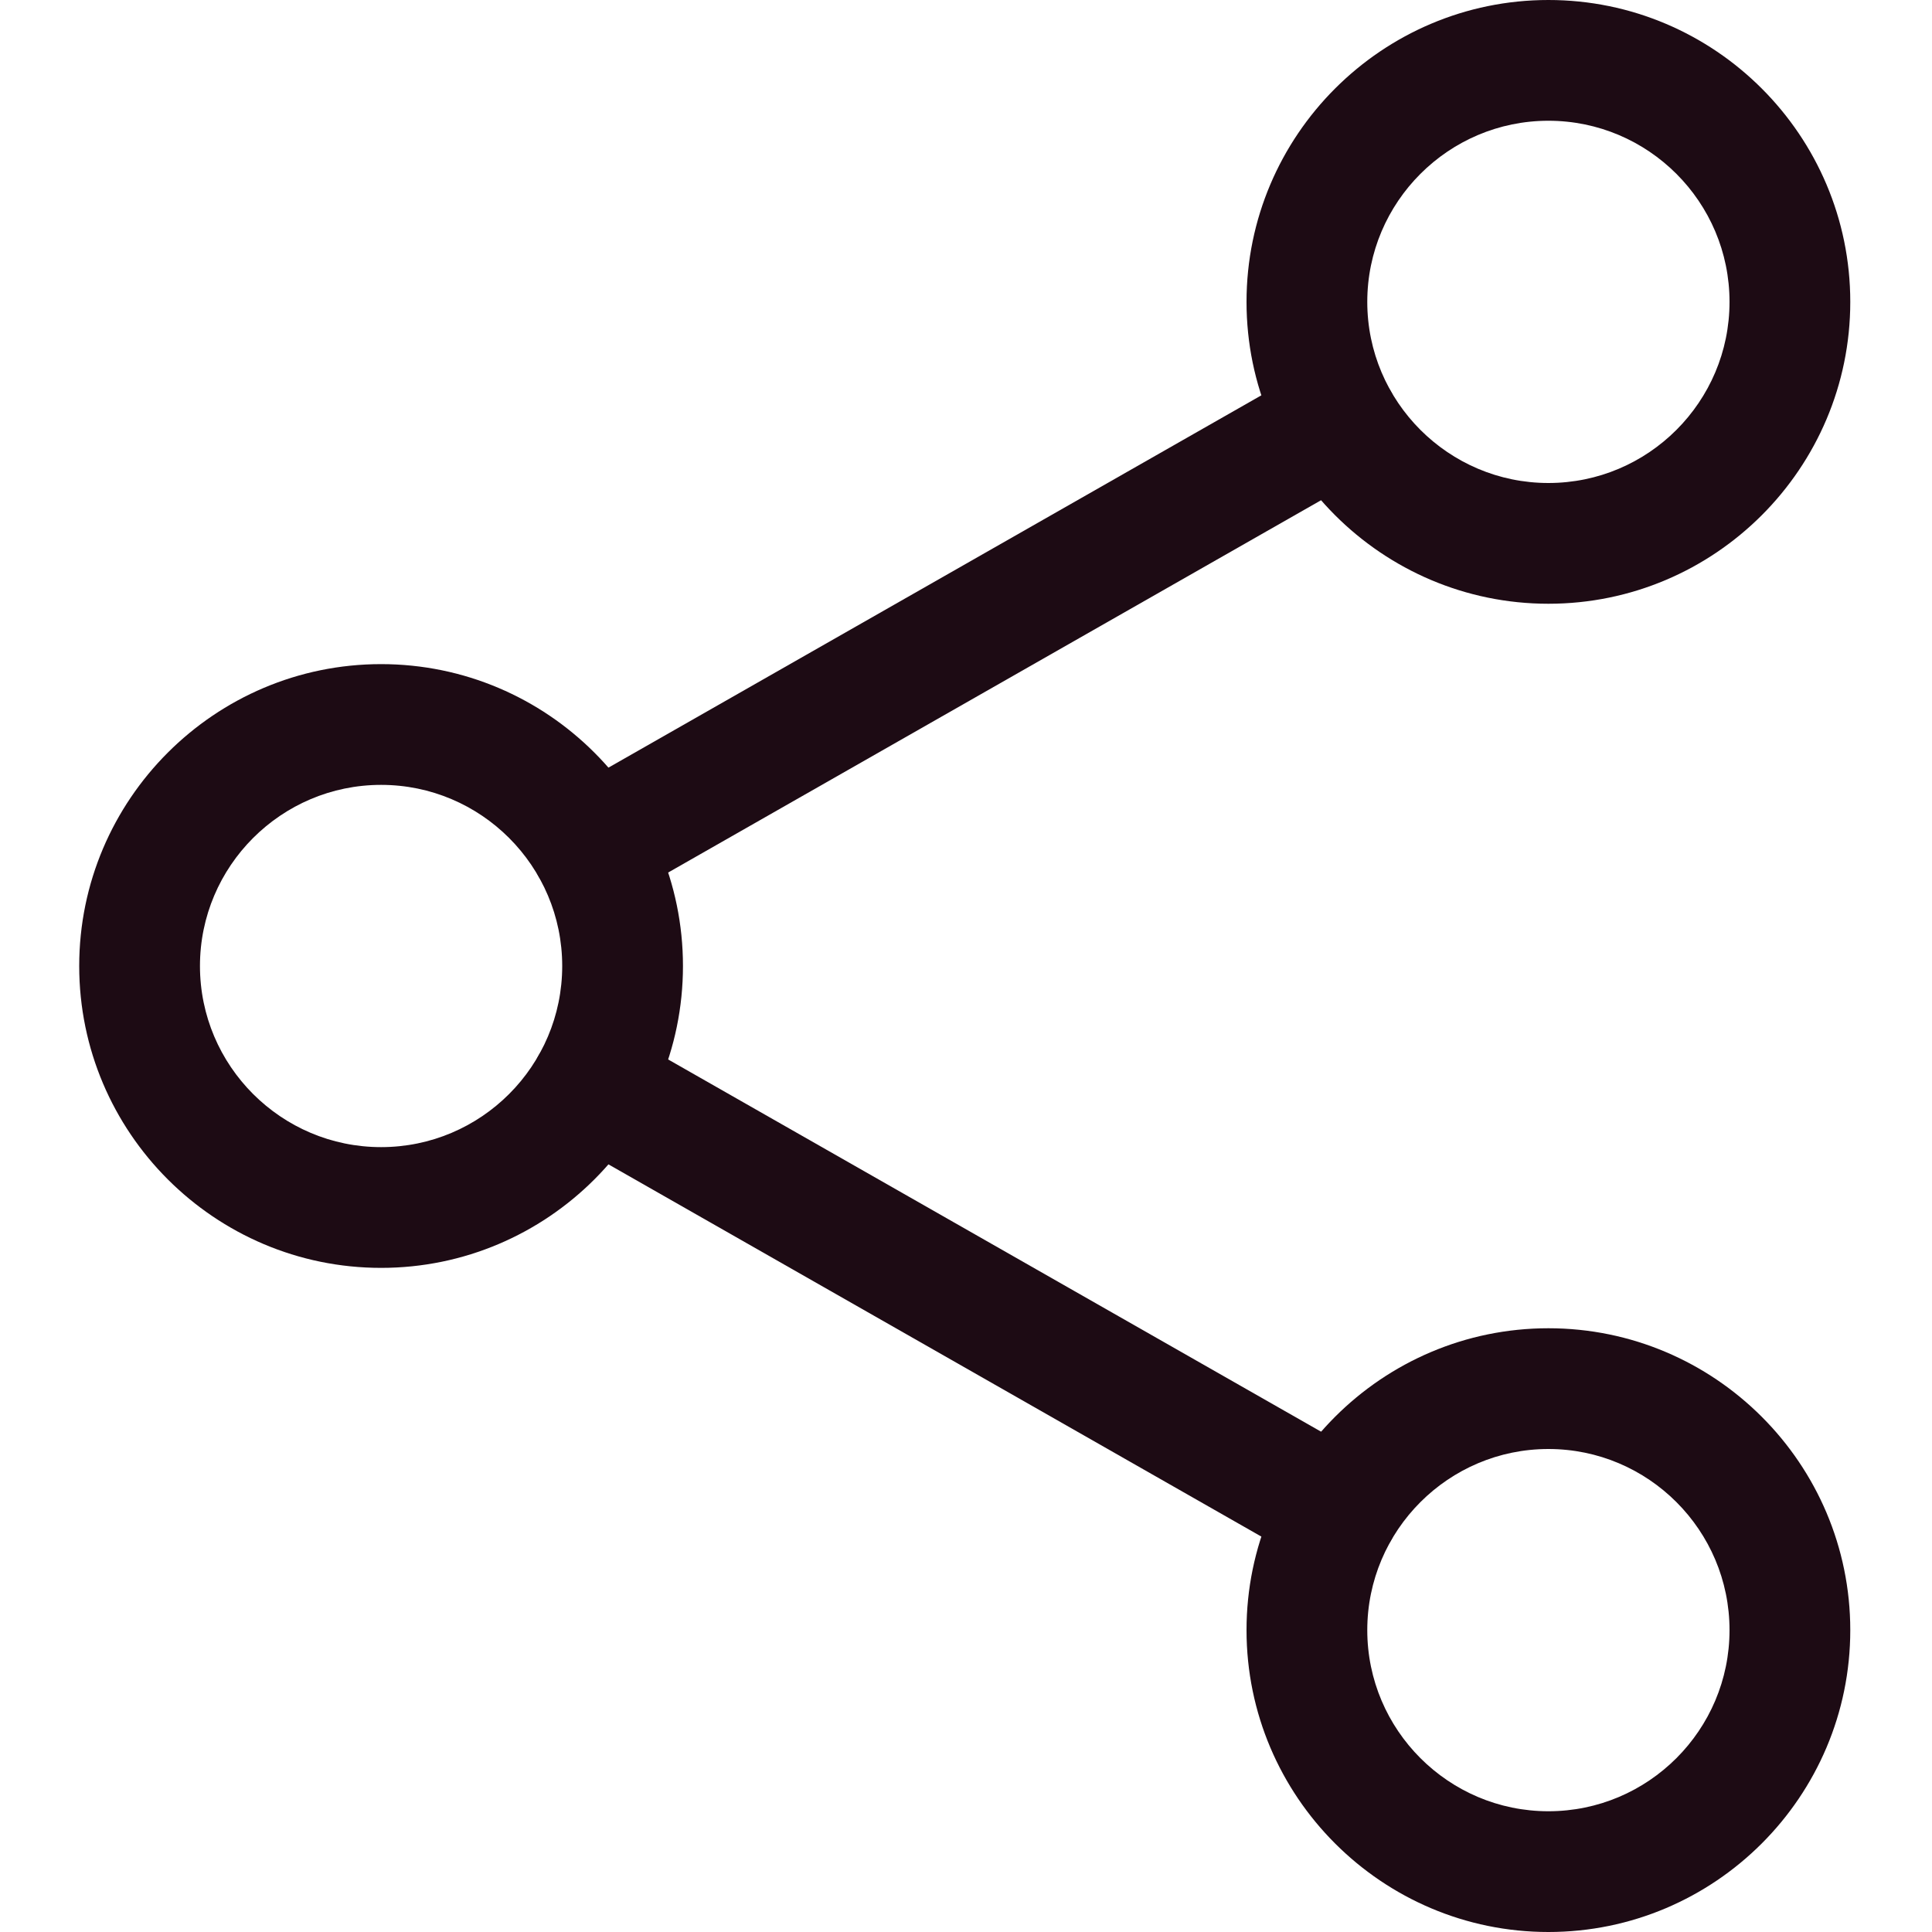 <svg width="20" height="20" viewBox="0 0 20 20" fill="none" xmlns="http://www.w3.org/2000/svg">
<path d="M16.029 6.25C14.307 6.25 12.904 4.848 12.904 3.125C12.904 1.402 14.307 0 16.029 0C17.752 0 19.154 1.402 19.154 3.125C19.154 4.848 17.752 6.25 16.029 6.25ZM16.029 1.25C14.996 1.25 14.154 2.091 14.154 3.125C14.154 4.159 14.996 5 16.029 5C17.063 5 17.904 4.159 17.904 3.125C17.904 2.091 17.063 1.25 16.029 1.25Z" fill="#1D0B14"/>
<path d="M16.029 20C14.307 20 12.904 18.598 12.904 16.875C12.904 15.152 14.307 13.75 16.029 13.75C17.752 13.75 19.154 15.152 19.154 16.875C19.154 18.598 17.752 20 16.029 20ZM16.029 15C14.996 15 14.154 15.841 14.154 16.875C14.154 17.909 14.996 18.75 16.029 18.75C17.063 18.75 17.904 17.909 17.904 16.875C17.904 15.841 17.063 15 16.029 15Z" fill="#1D0B14"/>
<path d="M3.945 13.125C2.223 13.125 0.82 11.723 0.82 10C0.82 8.277 2.223 6.875 3.945 6.875C5.668 6.875 7.07 8.277 7.07 10C7.07 11.723 5.668 13.125 3.945 13.125ZM3.945 8.125C2.912 8.125 2.07 8.966 2.07 10C2.07 11.034 2.912 11.875 3.945 11.875C4.979 11.875 5.82 11.034 5.82 10C5.82 8.966 4.979 8.125 3.945 8.125Z" fill="#1D0B14"/>
<path d="M6.122 9.391C5.904 9.391 5.692 9.278 5.578 9.076C5.407 8.776 5.512 8.395 5.812 8.224L13.544 3.815C13.843 3.643 14.226 3.748 14.396 4.049C14.567 4.349 14.462 4.731 14.162 4.901L6.43 9.31C6.332 9.365 6.227 9.391 6.122 9.391Z" fill="#1D0B14"/>
<path d="M13.852 16.267C13.748 16.267 13.642 16.24 13.544 16.184L5.812 11.776C5.512 11.605 5.407 11.223 5.578 10.923C5.748 10.623 6.13 10.518 6.43 10.69L14.162 15.098C14.462 15.269 14.566 15.651 14.396 15.951C14.281 16.153 14.069 16.267 13.852 16.267Z" fill="#1D0B14"/>
</svg>
